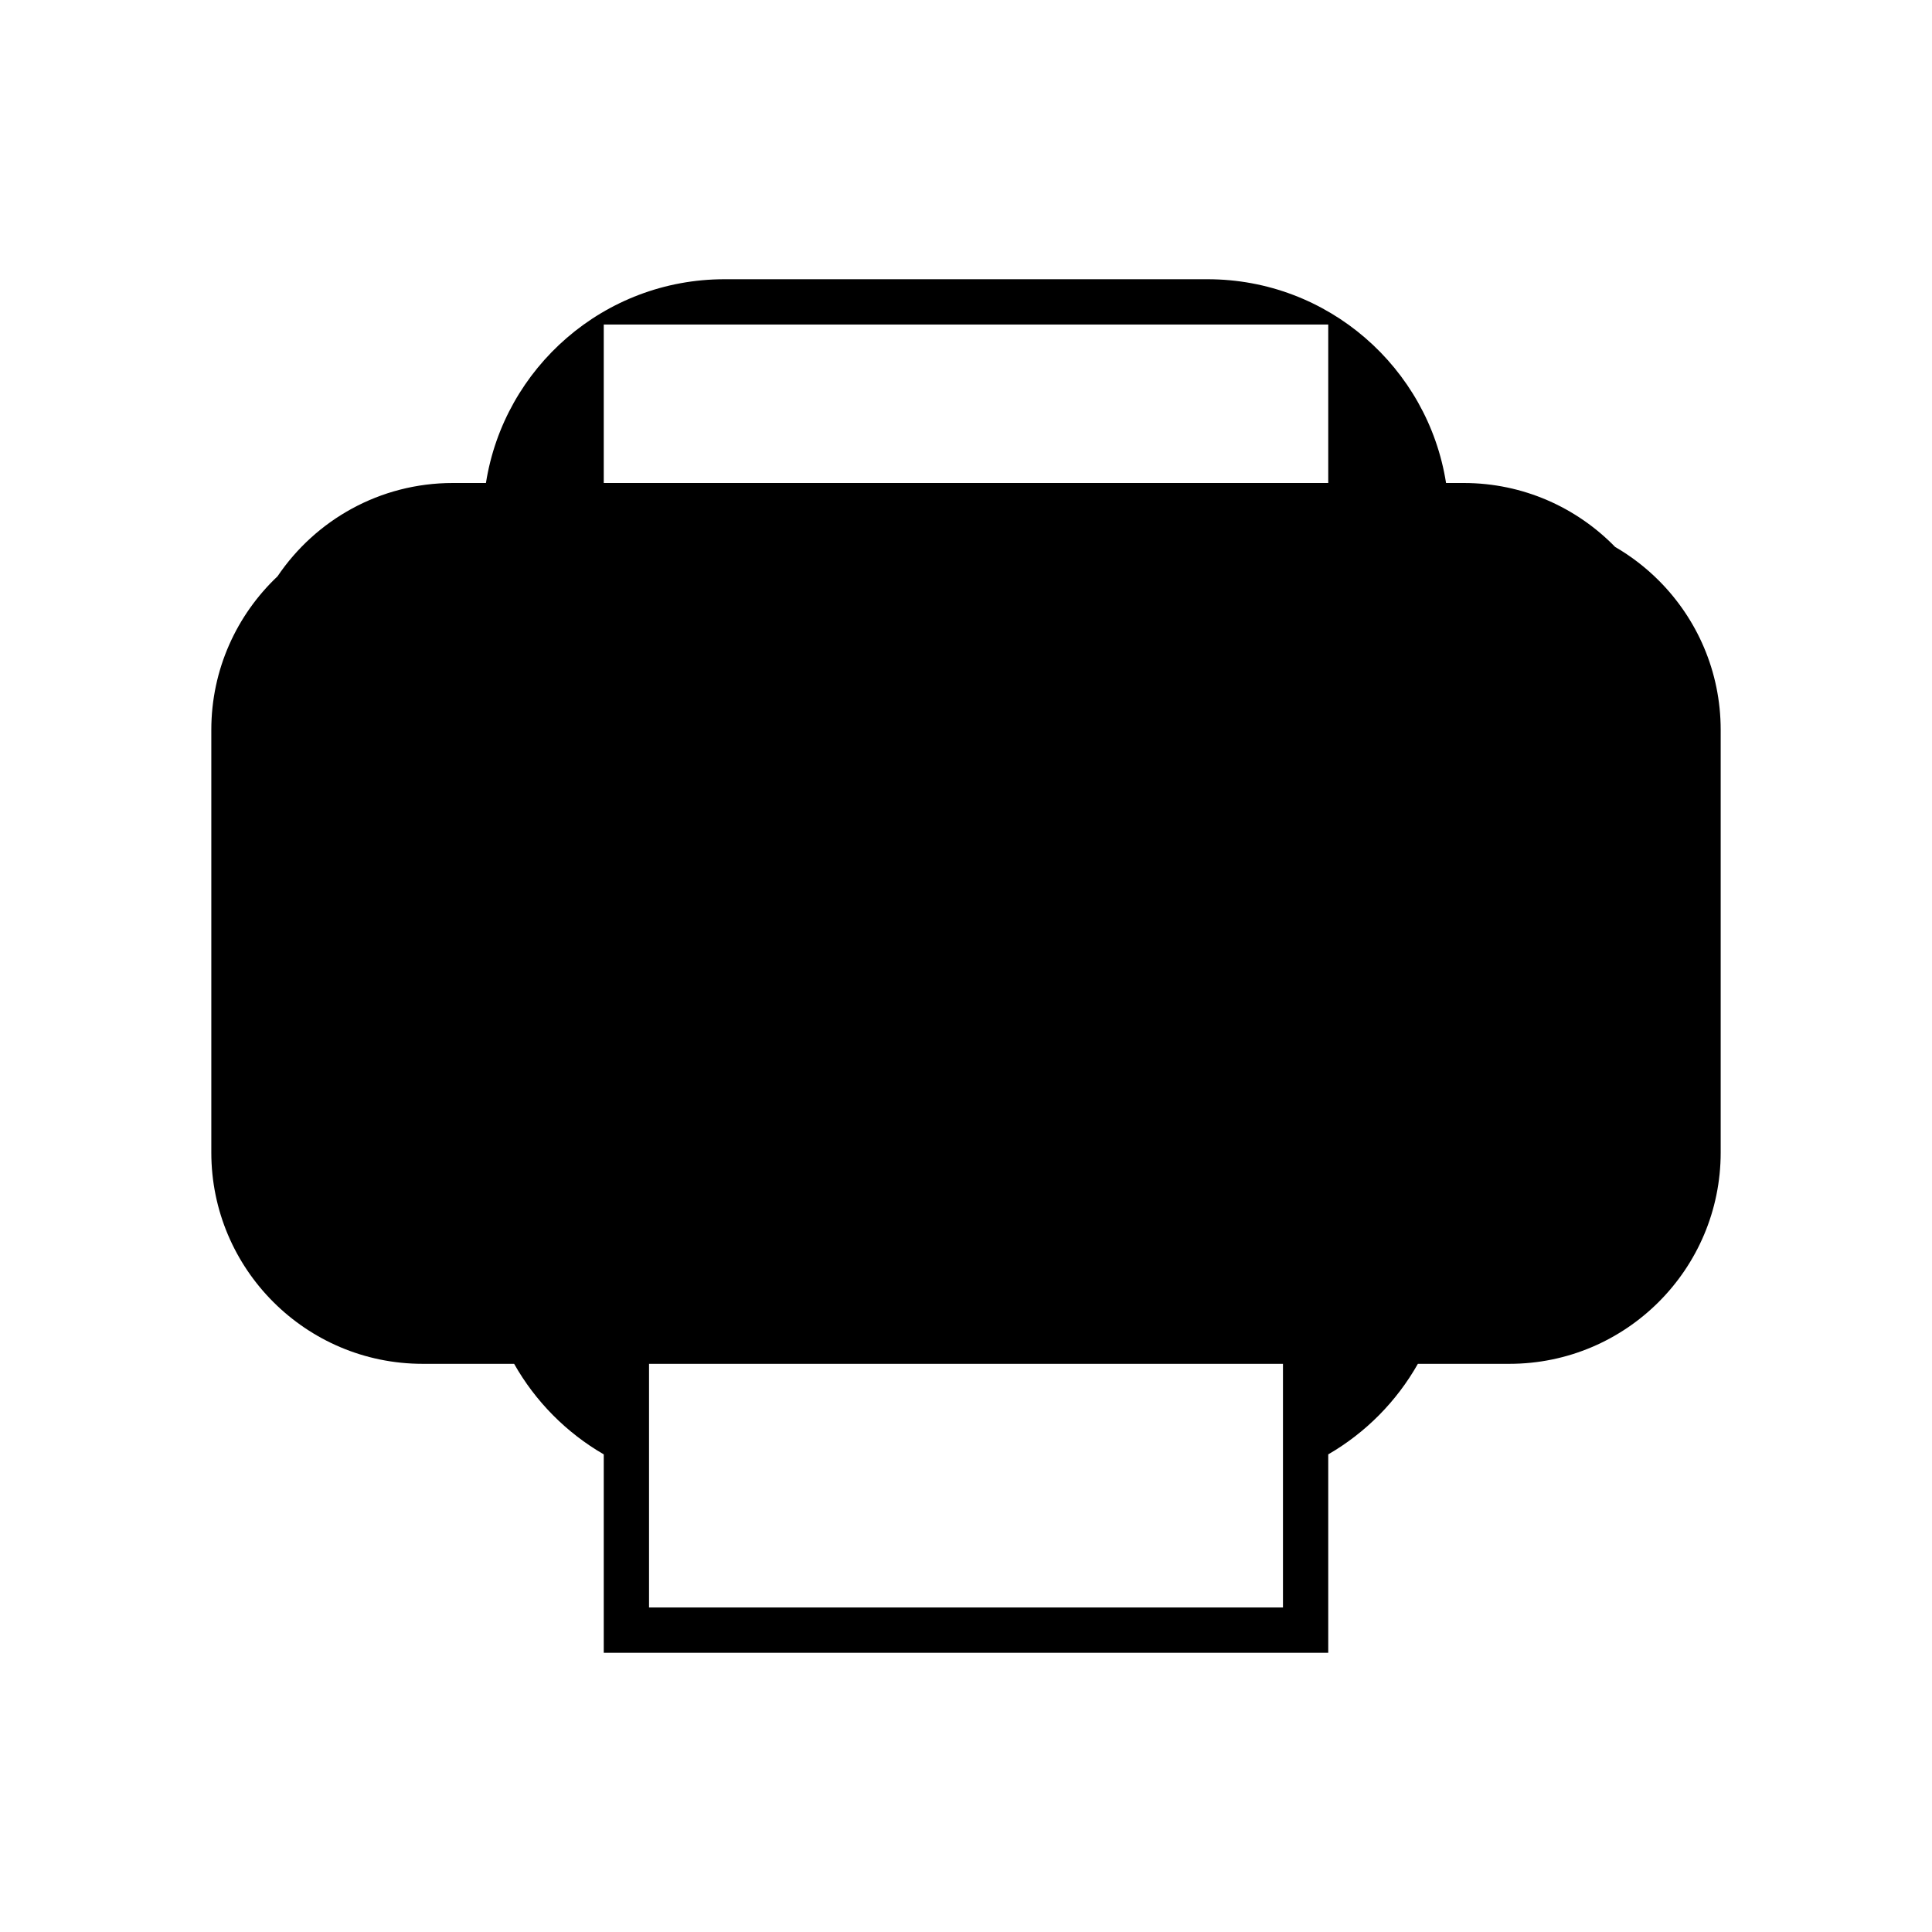 <?xml version="1.0" encoding="UTF-8" standalone="no"?><!DOCTYPE svg PUBLIC "-//W3C//DTD SVG 1.1//EN" "http://www.w3.org/Graphics/SVG/1.1/DTD/svg11.dtd"><svg width="100%" height="100%" viewBox="0 0 128 128" version="1.1" xmlns="http://www.w3.org/2000/svg" xmlns:xlink="http://www.w3.org/1999/xlink" xml:space="preserve" xmlns:serif="http://www.serif.com/" style="fill-rule:evenodd;clip-rule:evenodd;stroke-linejoin:round;stroke-miterlimit:1.414;"><rect id="print" x="0" y="0" width="128" height="128" style="fill:none;"/><clipPath id="_clip1"><rect id="print1" serif:id="print" x="0" y="0" width="128" height="128"/></clipPath><g clip-path="url(#_clip1)"><path d="M32.195,32c1.201,-7.645 7.824,-13.5 15.805,-13.5l32,0c7.98,0 14.603,5.855 15.805,13.5l1.171,0c3.931,0 7.486,1.624 10.03,4.236c1.06,0.614 2.031,1.363 2.892,2.224c2.534,2.534 4.102,6.034 4.102,9.897l0,28c0,7.727 -6.273,14 -14,14l-6.062,0c-1.408,2.491 -3.464,4.567 -5.938,5.999l0,13.144l-48,0l0,-13.144c-2.474,-1.432 -4.53,-3.508 -5.938,-5.999l-6.062,0c-7.727,0 -14,-6.273 -14,-14l0,-28c0,-4.005 1.686,-7.62 4.386,-10.173c2.516,-3.729 6.78,-6.184 11.614,-6.184l2.195,0Zm52.805,58.357l-42,0l0,16.143l42,0l0,-16.143Zm-45,-68.857l0,10.5l48,0l0,-10.5l-48,0Z"/></g></svg>